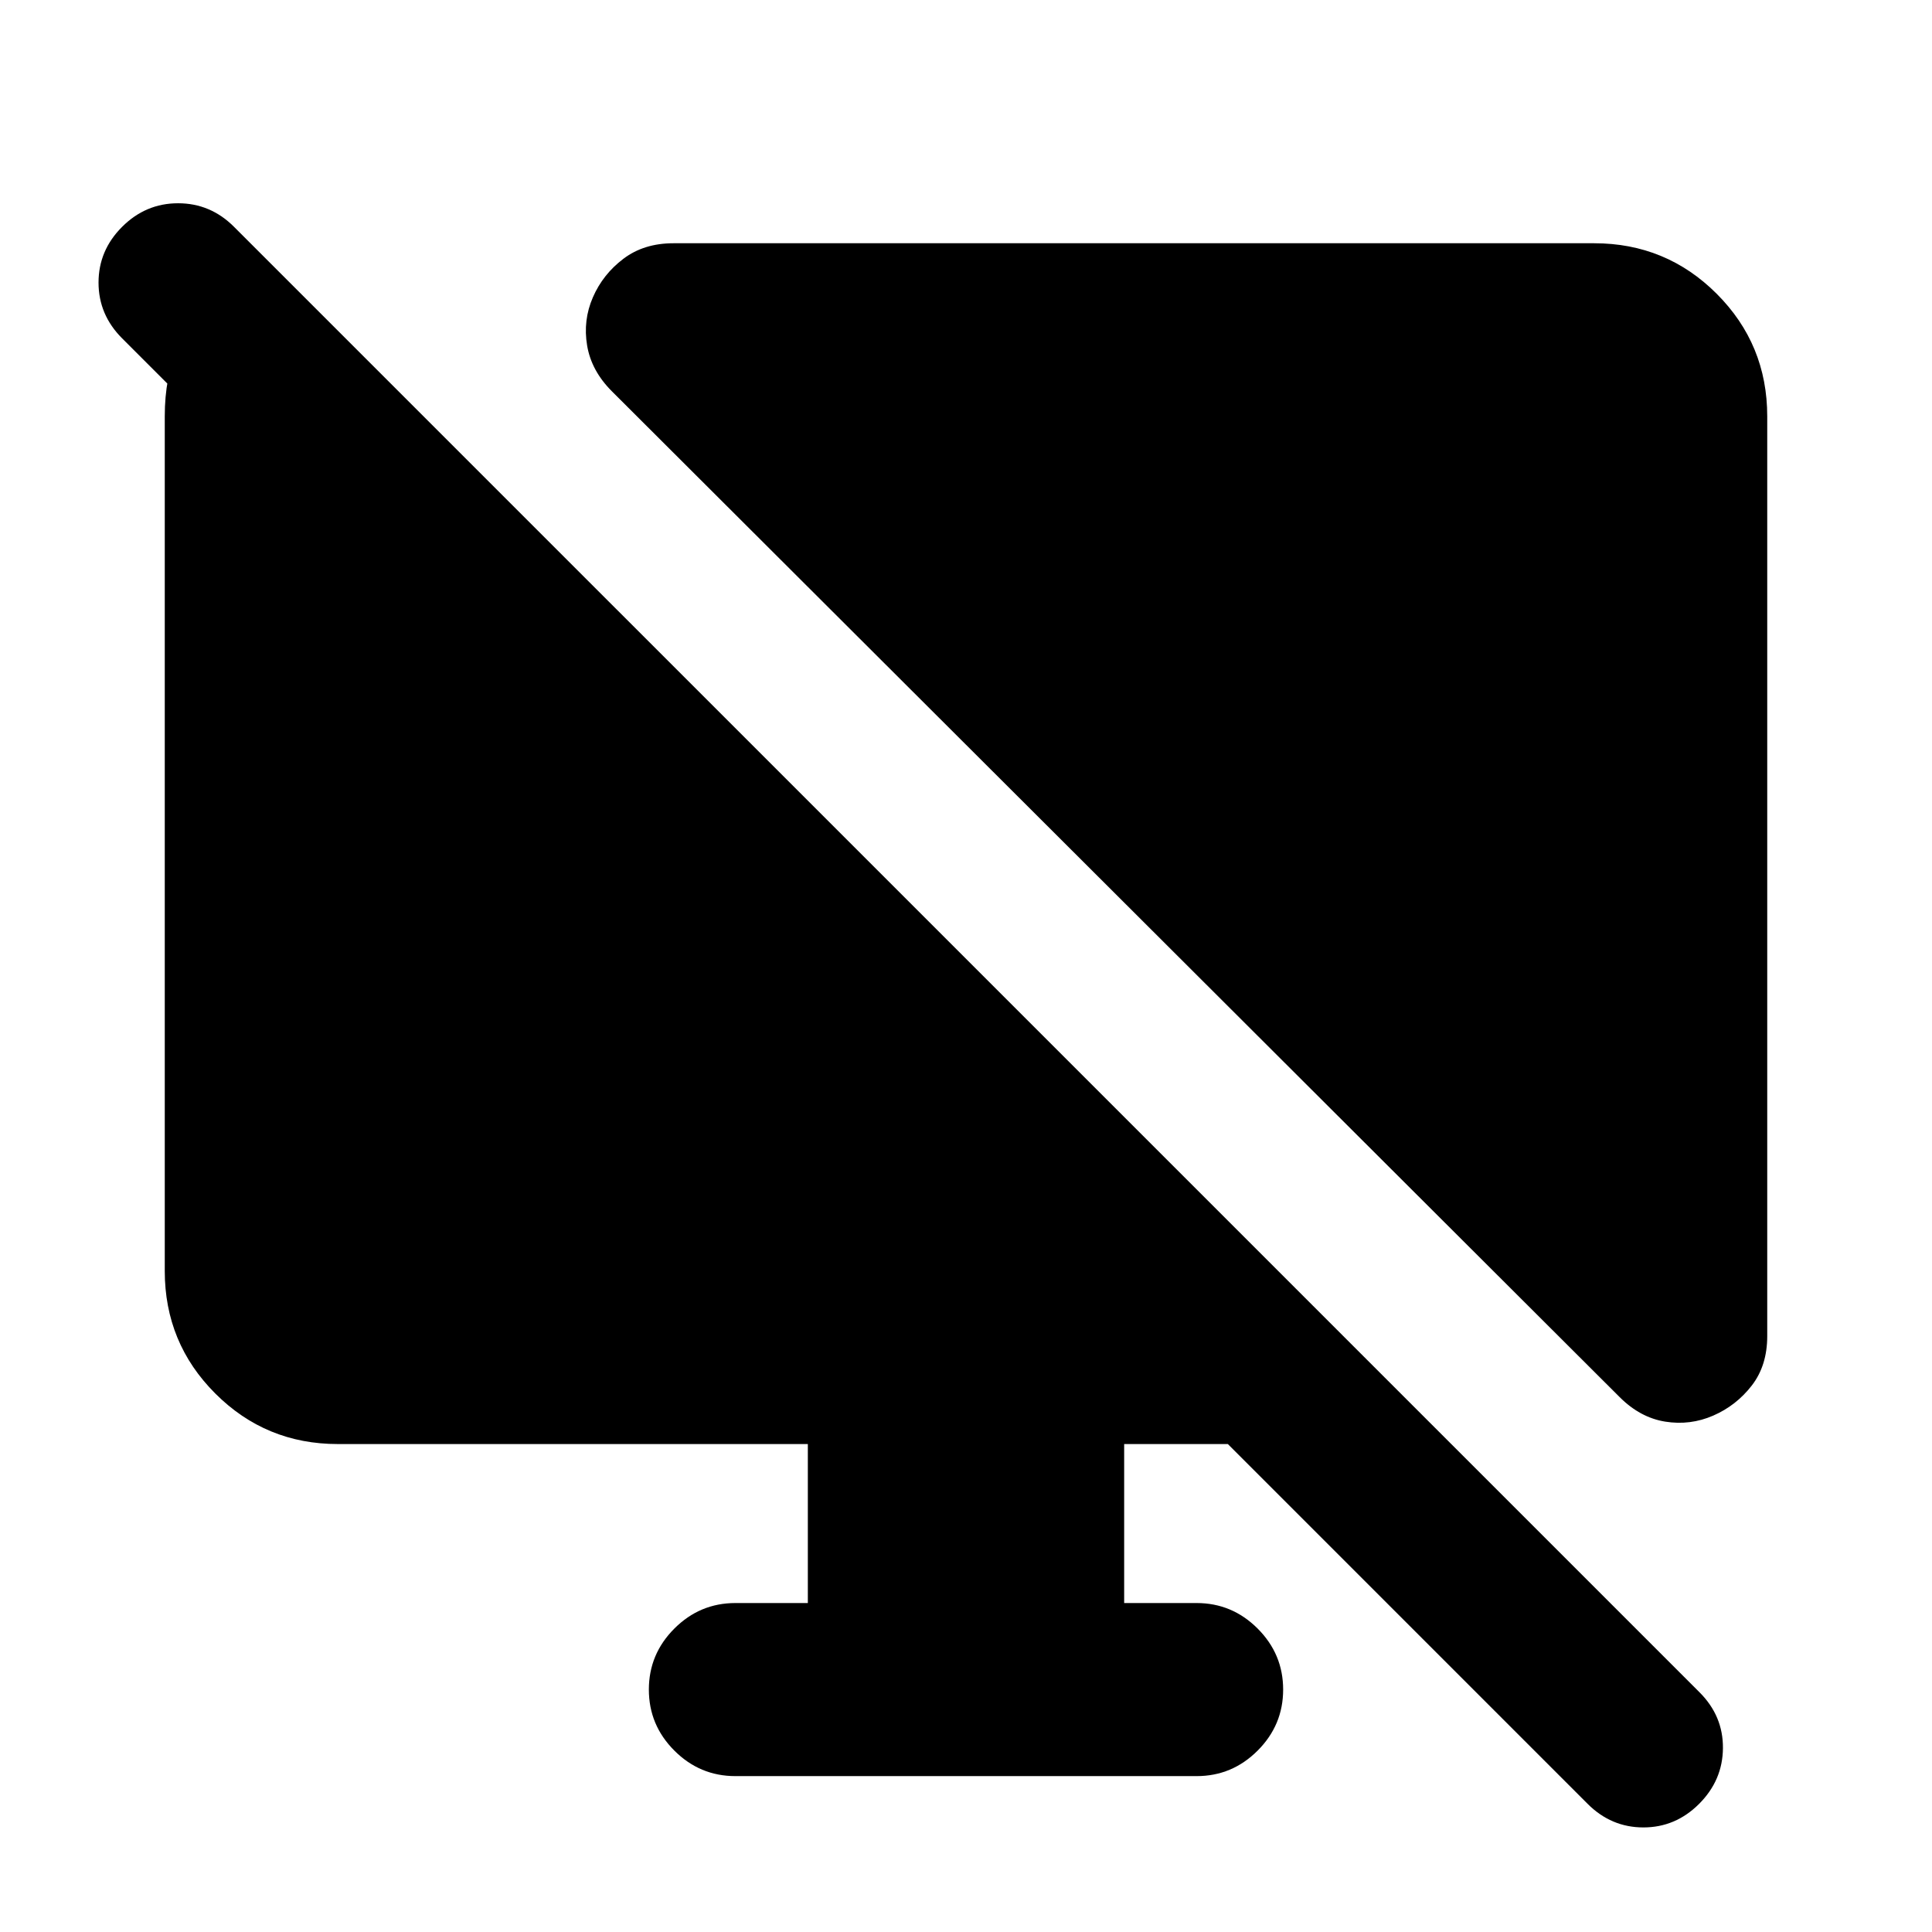 <svg xmlns="http://www.w3.org/2000/svg" height="24" viewBox="0 -960 960 960" width="24"><path d="M133.63-829.96v111.03l-72.96-72.96q-11.71-11.72-11.71-27.7 0-15.98 11.71-27.69Q72.39-859 88.49-859t27.81 11.72l728.22 728.21q11.72 11.72 11.6 27.7-.12 15.98-11.84 27.7-11.71 11.71-27.69 11.71t-27.7-11.71L610.11-242.46h-51.52v79h36q17.65 0 30.32 12.68 12.68 12.67 12.68 30.32 0 17.66-12.68 30.33-12.67 12.67-30.32 12.67H365.41q-17.65 0-30.32-12.67-12.68-12.67-12.68-30.33 0-17.65 12.68-30.32 12.67-12.68 30.32-12.68h36v-79H167.87q-35.78 0-60.89-25.11-25.11-25.1-25.11-60.89v-424.67q0-39.3 25.88-58.07l25.88-18.76Zm744.5 76.83v457.02q0 14.68-7.71 24.61-7.7 9.93-19.14 14.91-11.43 4.98-23.86 2.99-12.42-1.99-22.62-12.18L304.04-765.57q-10.19-10.19-12.3-22.73-2.11-12.55 2.87-23.98 4.98-11.44 15.16-19.14 10.19-7.71 24.86-7.71h457.5q35.78 0 60.89 25.11t25.11 60.89Z"/></svg>